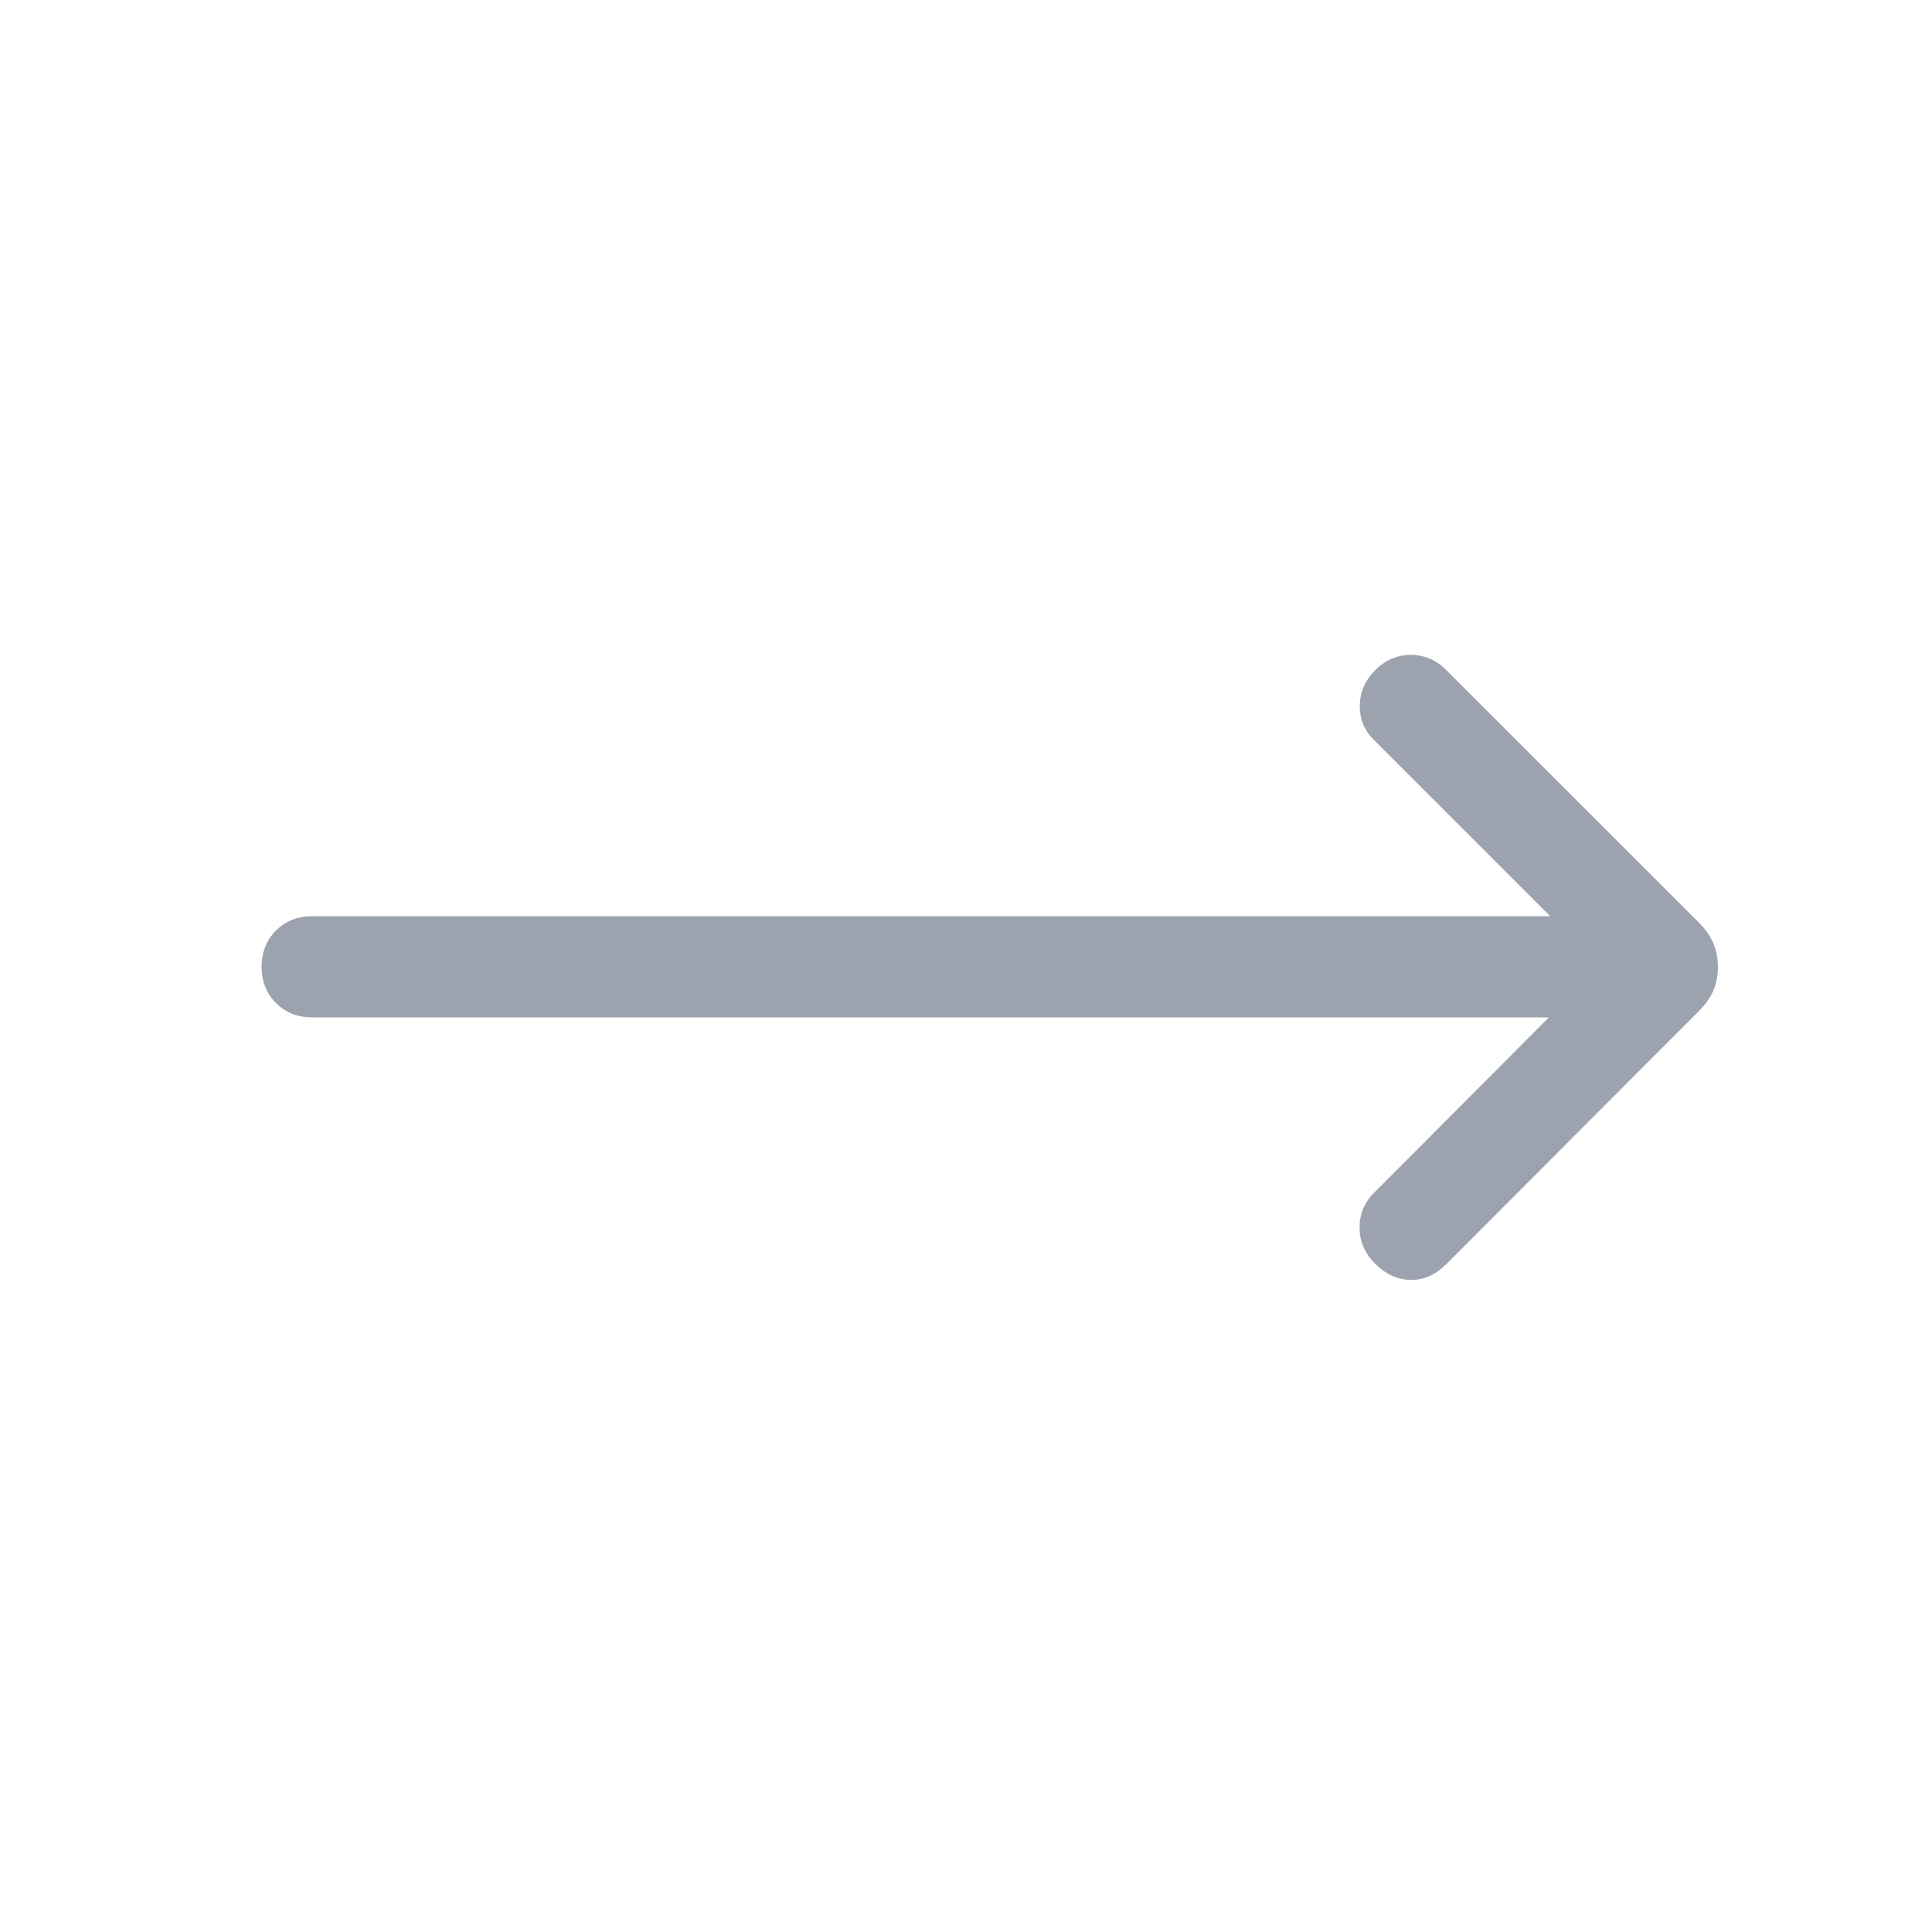 <svg width="30" height="30" viewBox="0 0 30 30" fill="none" xmlns="http://www.w3.org/2000/svg">
<mask id="mask0_3_2204" style="mask-type:alpha" maskUnits="userSpaceOnUse" x="0" y="0" width="30" height="30">
<rect width="30" height="30" fill="#D9D9D9"/>
</mask>
<g mask="url(#mask0_3_2204)">
<path d="M24.051 15.798H4.848C4.621 15.798 4.434 15.724 4.285 15.575C4.137 15.427 4.062 15.239 4.062 15.013C4.062 14.786 4.137 14.599 4.285 14.45C4.434 14.302 4.621 14.227 4.848 14.227H24.072L21.325 11.48C21.182 11.338 21.112 11.163 21.115 10.955C21.117 10.747 21.197 10.565 21.354 10.407C21.513 10.248 21.697 10.169 21.907 10.169C22.117 10.169 22.301 10.248 22.46 10.407L26.382 14.328C26.485 14.431 26.56 14.539 26.606 14.651C26.652 14.764 26.675 14.884 26.676 15.013C26.676 15.146 26.653 15.268 26.607 15.378C26.56 15.488 26.485 15.595 26.382 15.698L22.45 19.638C22.281 19.802 22.096 19.88 21.895 19.874C21.694 19.868 21.514 19.785 21.356 19.626C21.193 19.463 21.111 19.276 21.111 19.064C21.111 18.852 21.186 18.671 21.337 18.521L24.051 15.798Z" fill="#9CA3AF"/>
</g>
</svg>
